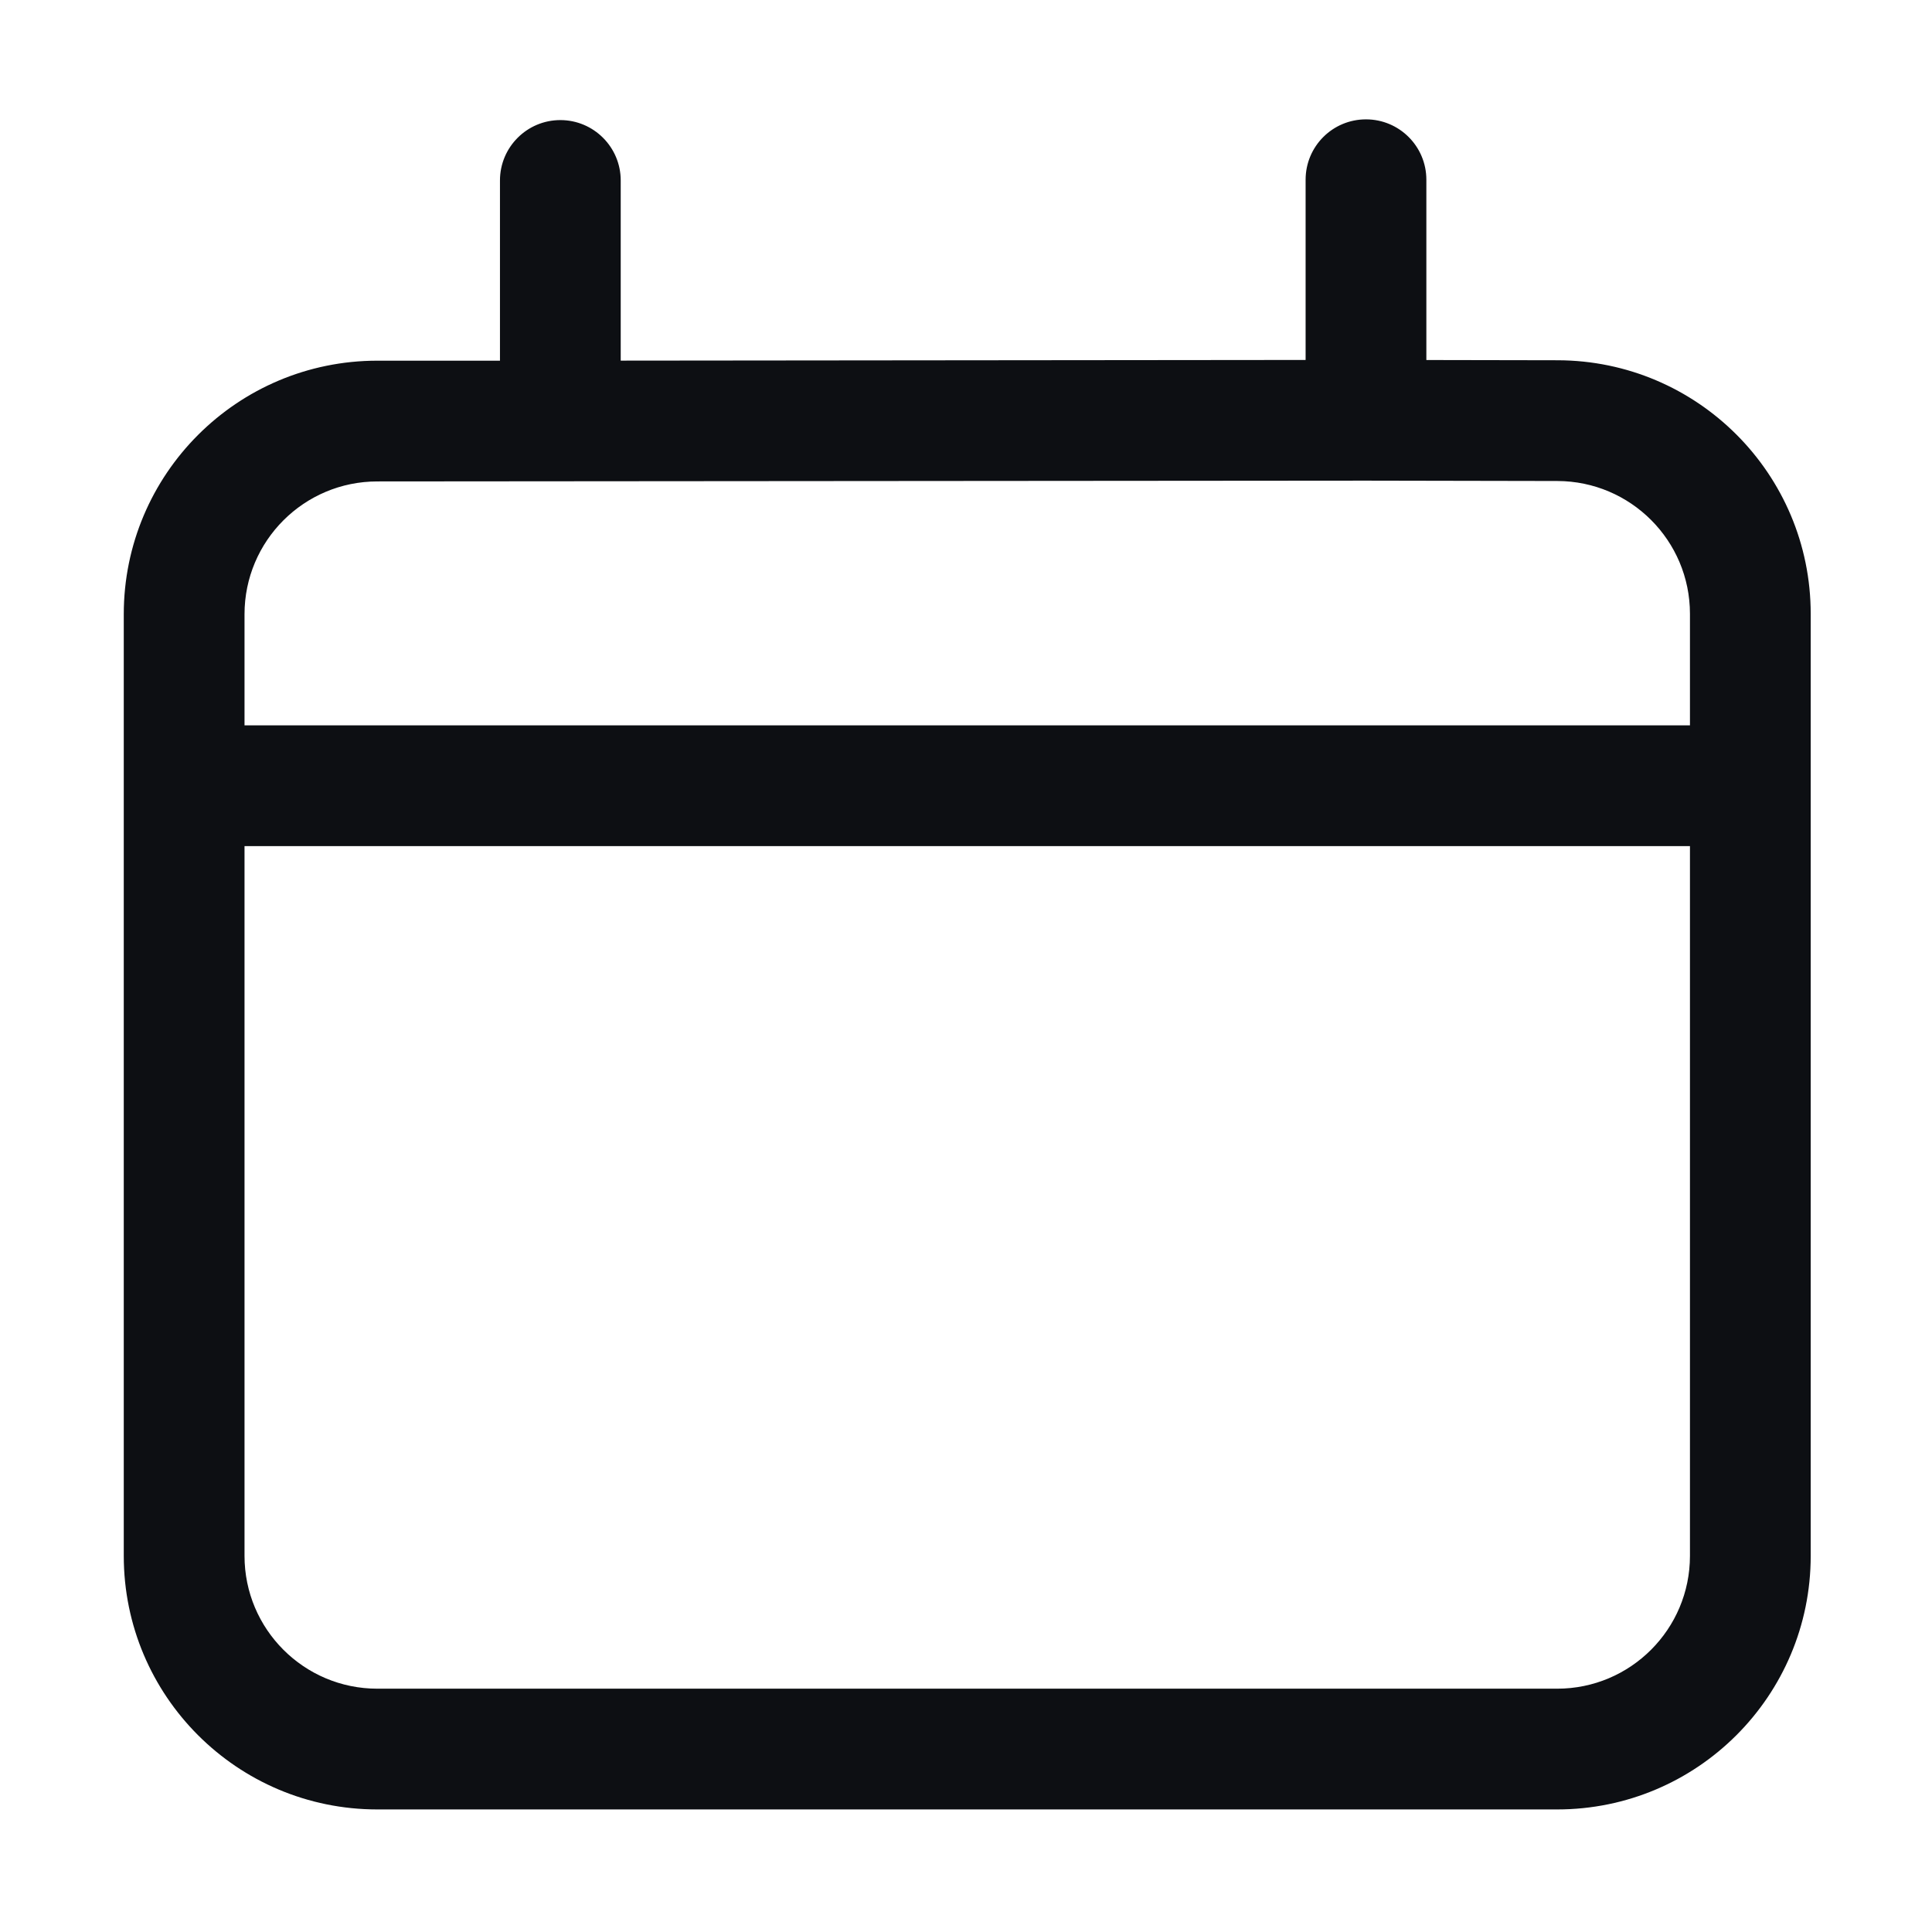 <svg width="32" height="32" viewBox="0 0 32 32" fill="none" xmlns="http://www.w3.org/2000/svg">
<path fill-rule="evenodd" clip-rule="evenodd" d="M23.625 2.977C23.625 2.424 23.177 1.977 22.625 1.977C22.072 1.977 21.625 2.424 21.625 2.977L21.625 5.962L10.281 5.973L10.281 2.989C10.281 2.437 9.833 1.989 9.281 1.989C8.729 1.989 8.281 2.437 8.281 2.989L8.281 5.974H6.25C3.93 5.974 2.05 7.854 2.05 10.174L2.05 25.77C2.05 28.09 3.93 29.97 6.25 29.97H25.791C28.11 29.97 29.991 28.09 29.991 25.77L29.991 10.167C29.991 7.851 28.115 5.972 25.799 5.967L23.625 5.963L23.625 2.977ZM4.05 10.174C4.05 8.959 5.035 7.974 6.25 7.974L22.626 7.961L25.795 7.967C27.008 7.97 27.991 8.954 27.991 10.167L27.991 12.014L4.05 12.014L4.05 10.174ZM4.05 14.014L4.05 25.77C4.05 26.985 5.035 27.97 6.25 27.97H25.791C27.006 27.97 27.991 26.985 27.991 25.77L27.991 14.014L4.05 14.014Z" fill="#0D0F13"/>
</svg>
